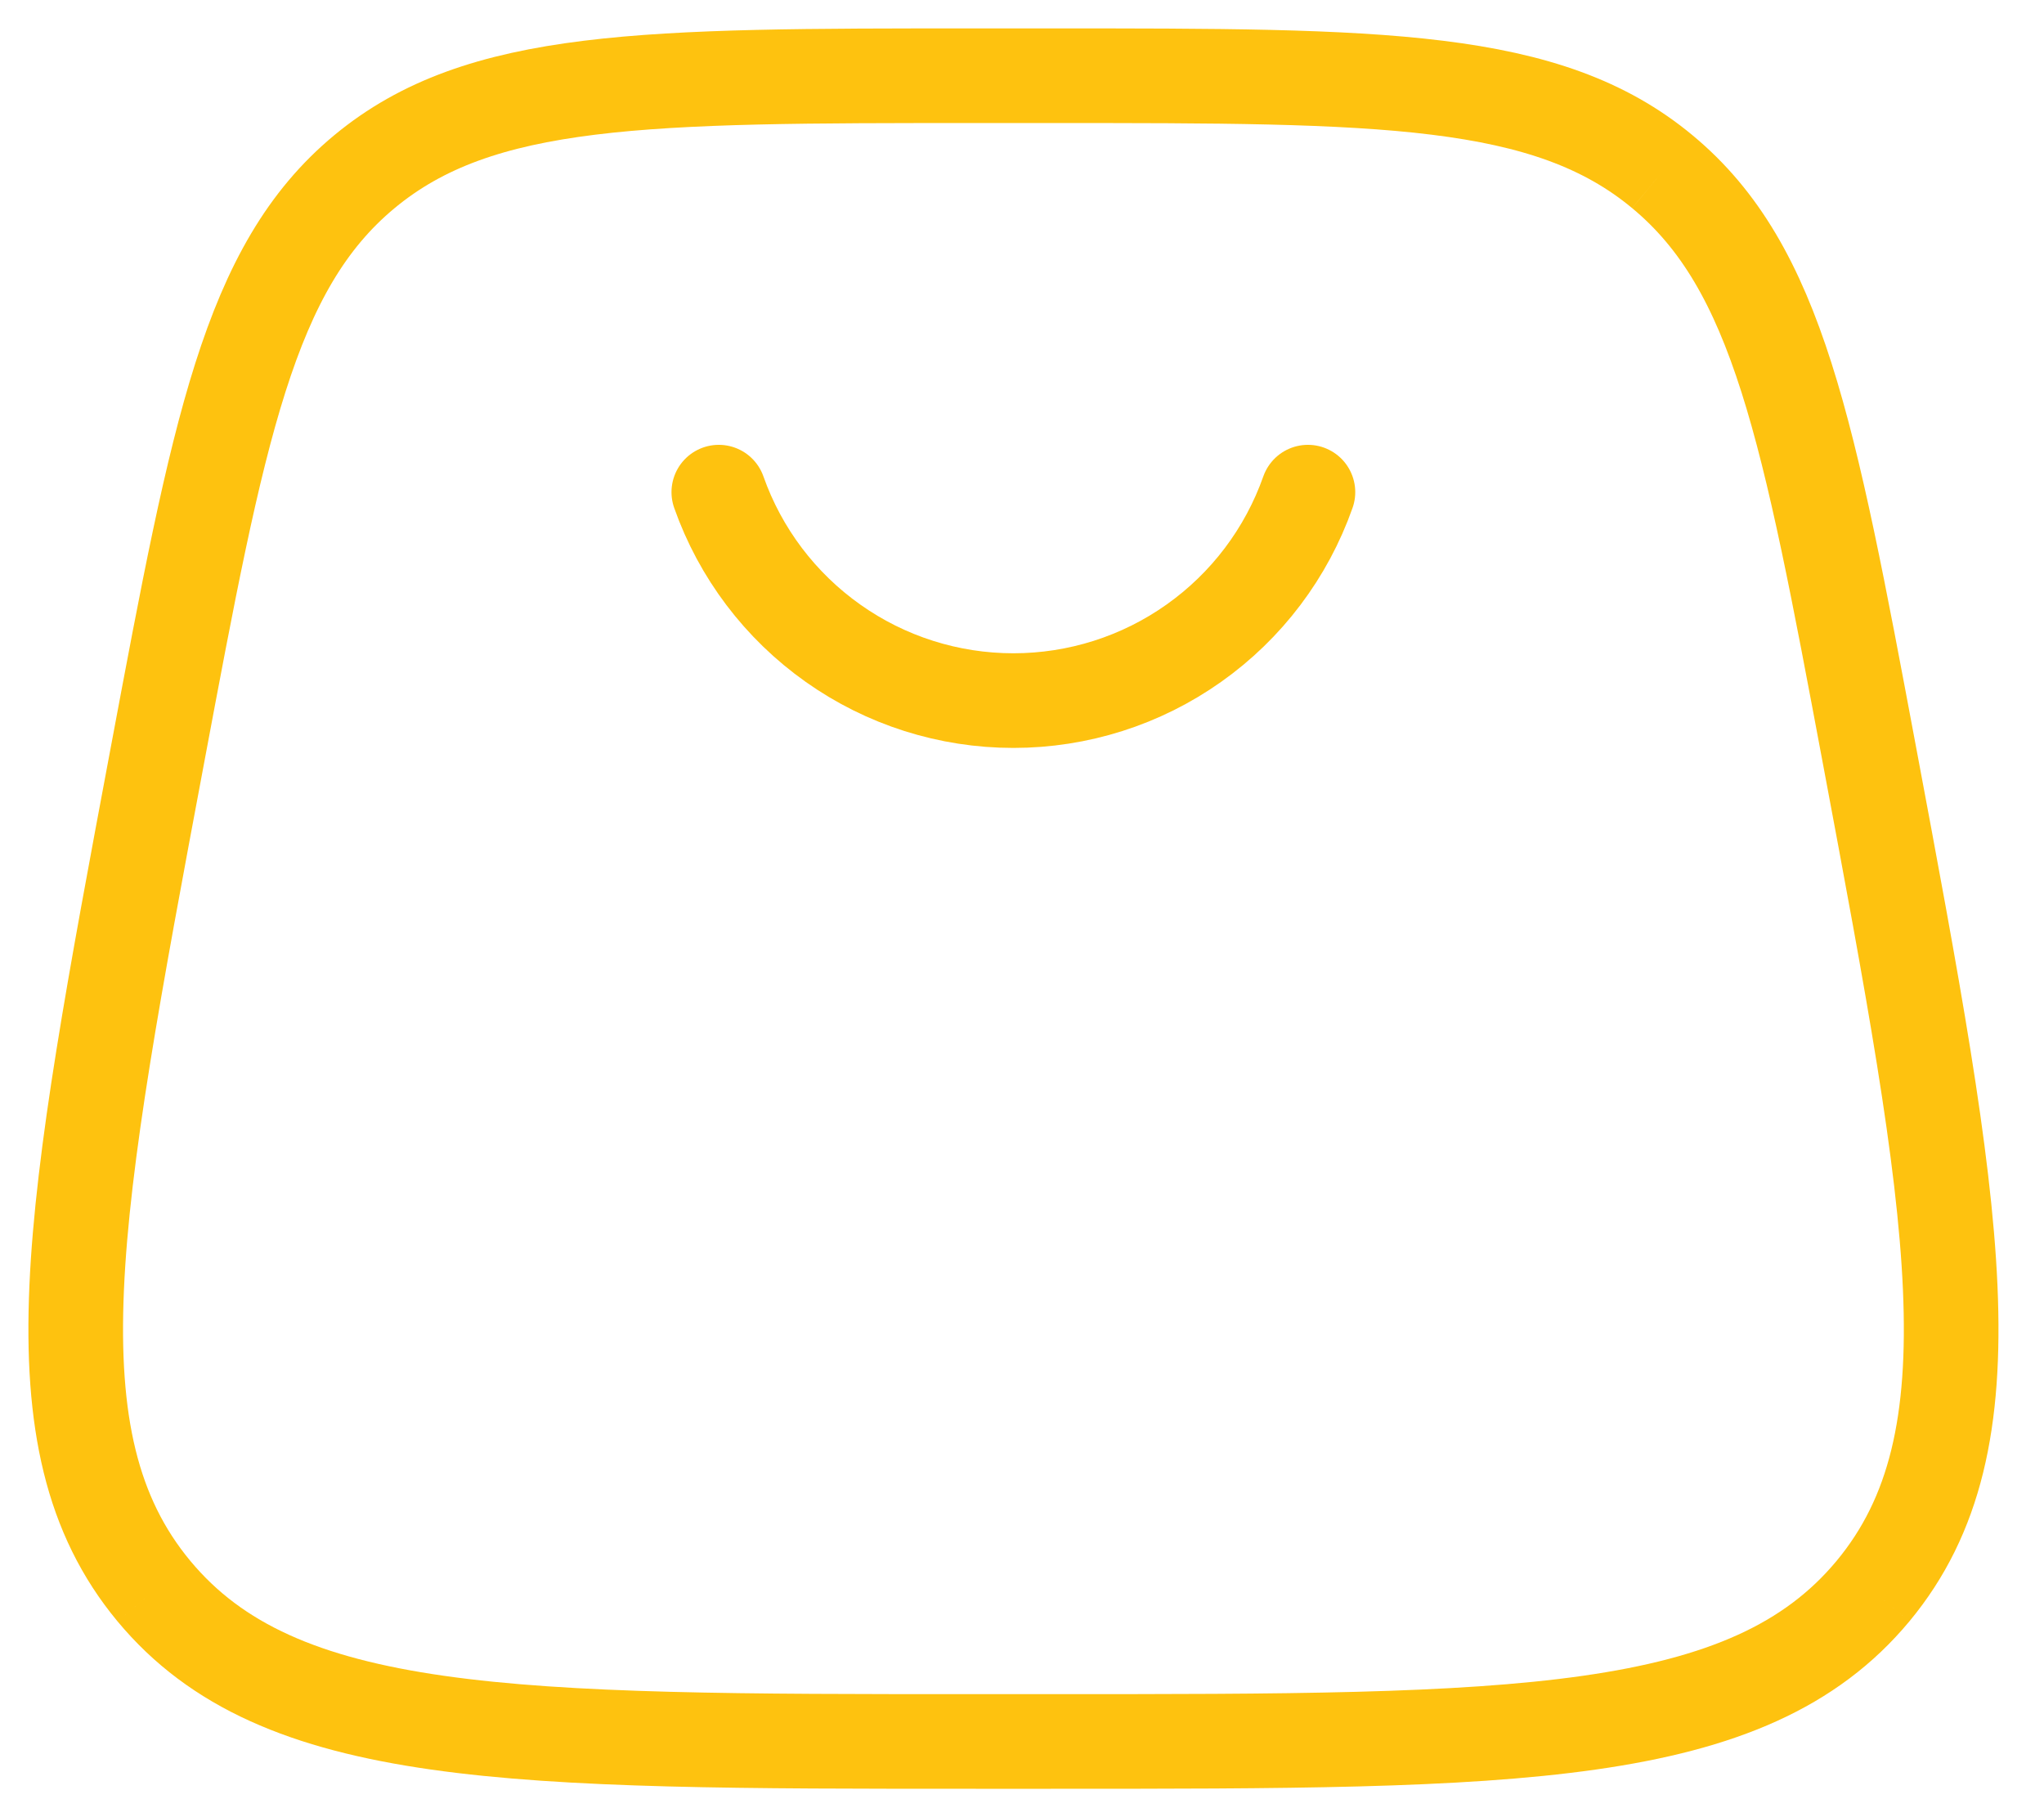<svg width="27" height="24" viewBox="0 0 27 24" fill="none" xmlns="http://www.w3.org/2000/svg">
<path d="M2.032 21.013C3.682 23 6.751 23 12.891 23H13.881C20.022 23 23.092 23 24.742 21.013M2.032 21.013C0.382 19.025 0.948 16.008 2.08 9.972C2.884 5.682 3.286 3.535 4.813 2.268M24.742 21.013C26.392 19.025 25.826 16.008 24.694 9.972C23.89 5.682 23.487 3.535 21.959 2.268M21.959 2.268C20.433 1 18.248 1 13.883 1H12.89C8.524 1 6.341 1 4.813 2.268" stroke="#FEC20F" stroke-width="1.25"/>
<path d="M9.495 6.5C9.779 7.305 10.306 8.002 11.003 8.495C11.7 8.989 12.533 9.253 13.386 9.253C14.24 9.253 15.073 8.989 15.77 8.495C16.467 8.002 16.993 7.305 17.277 6.5" stroke="#FEC20F" stroke-width="1.25" stroke-linecap="round"/>
</svg>
